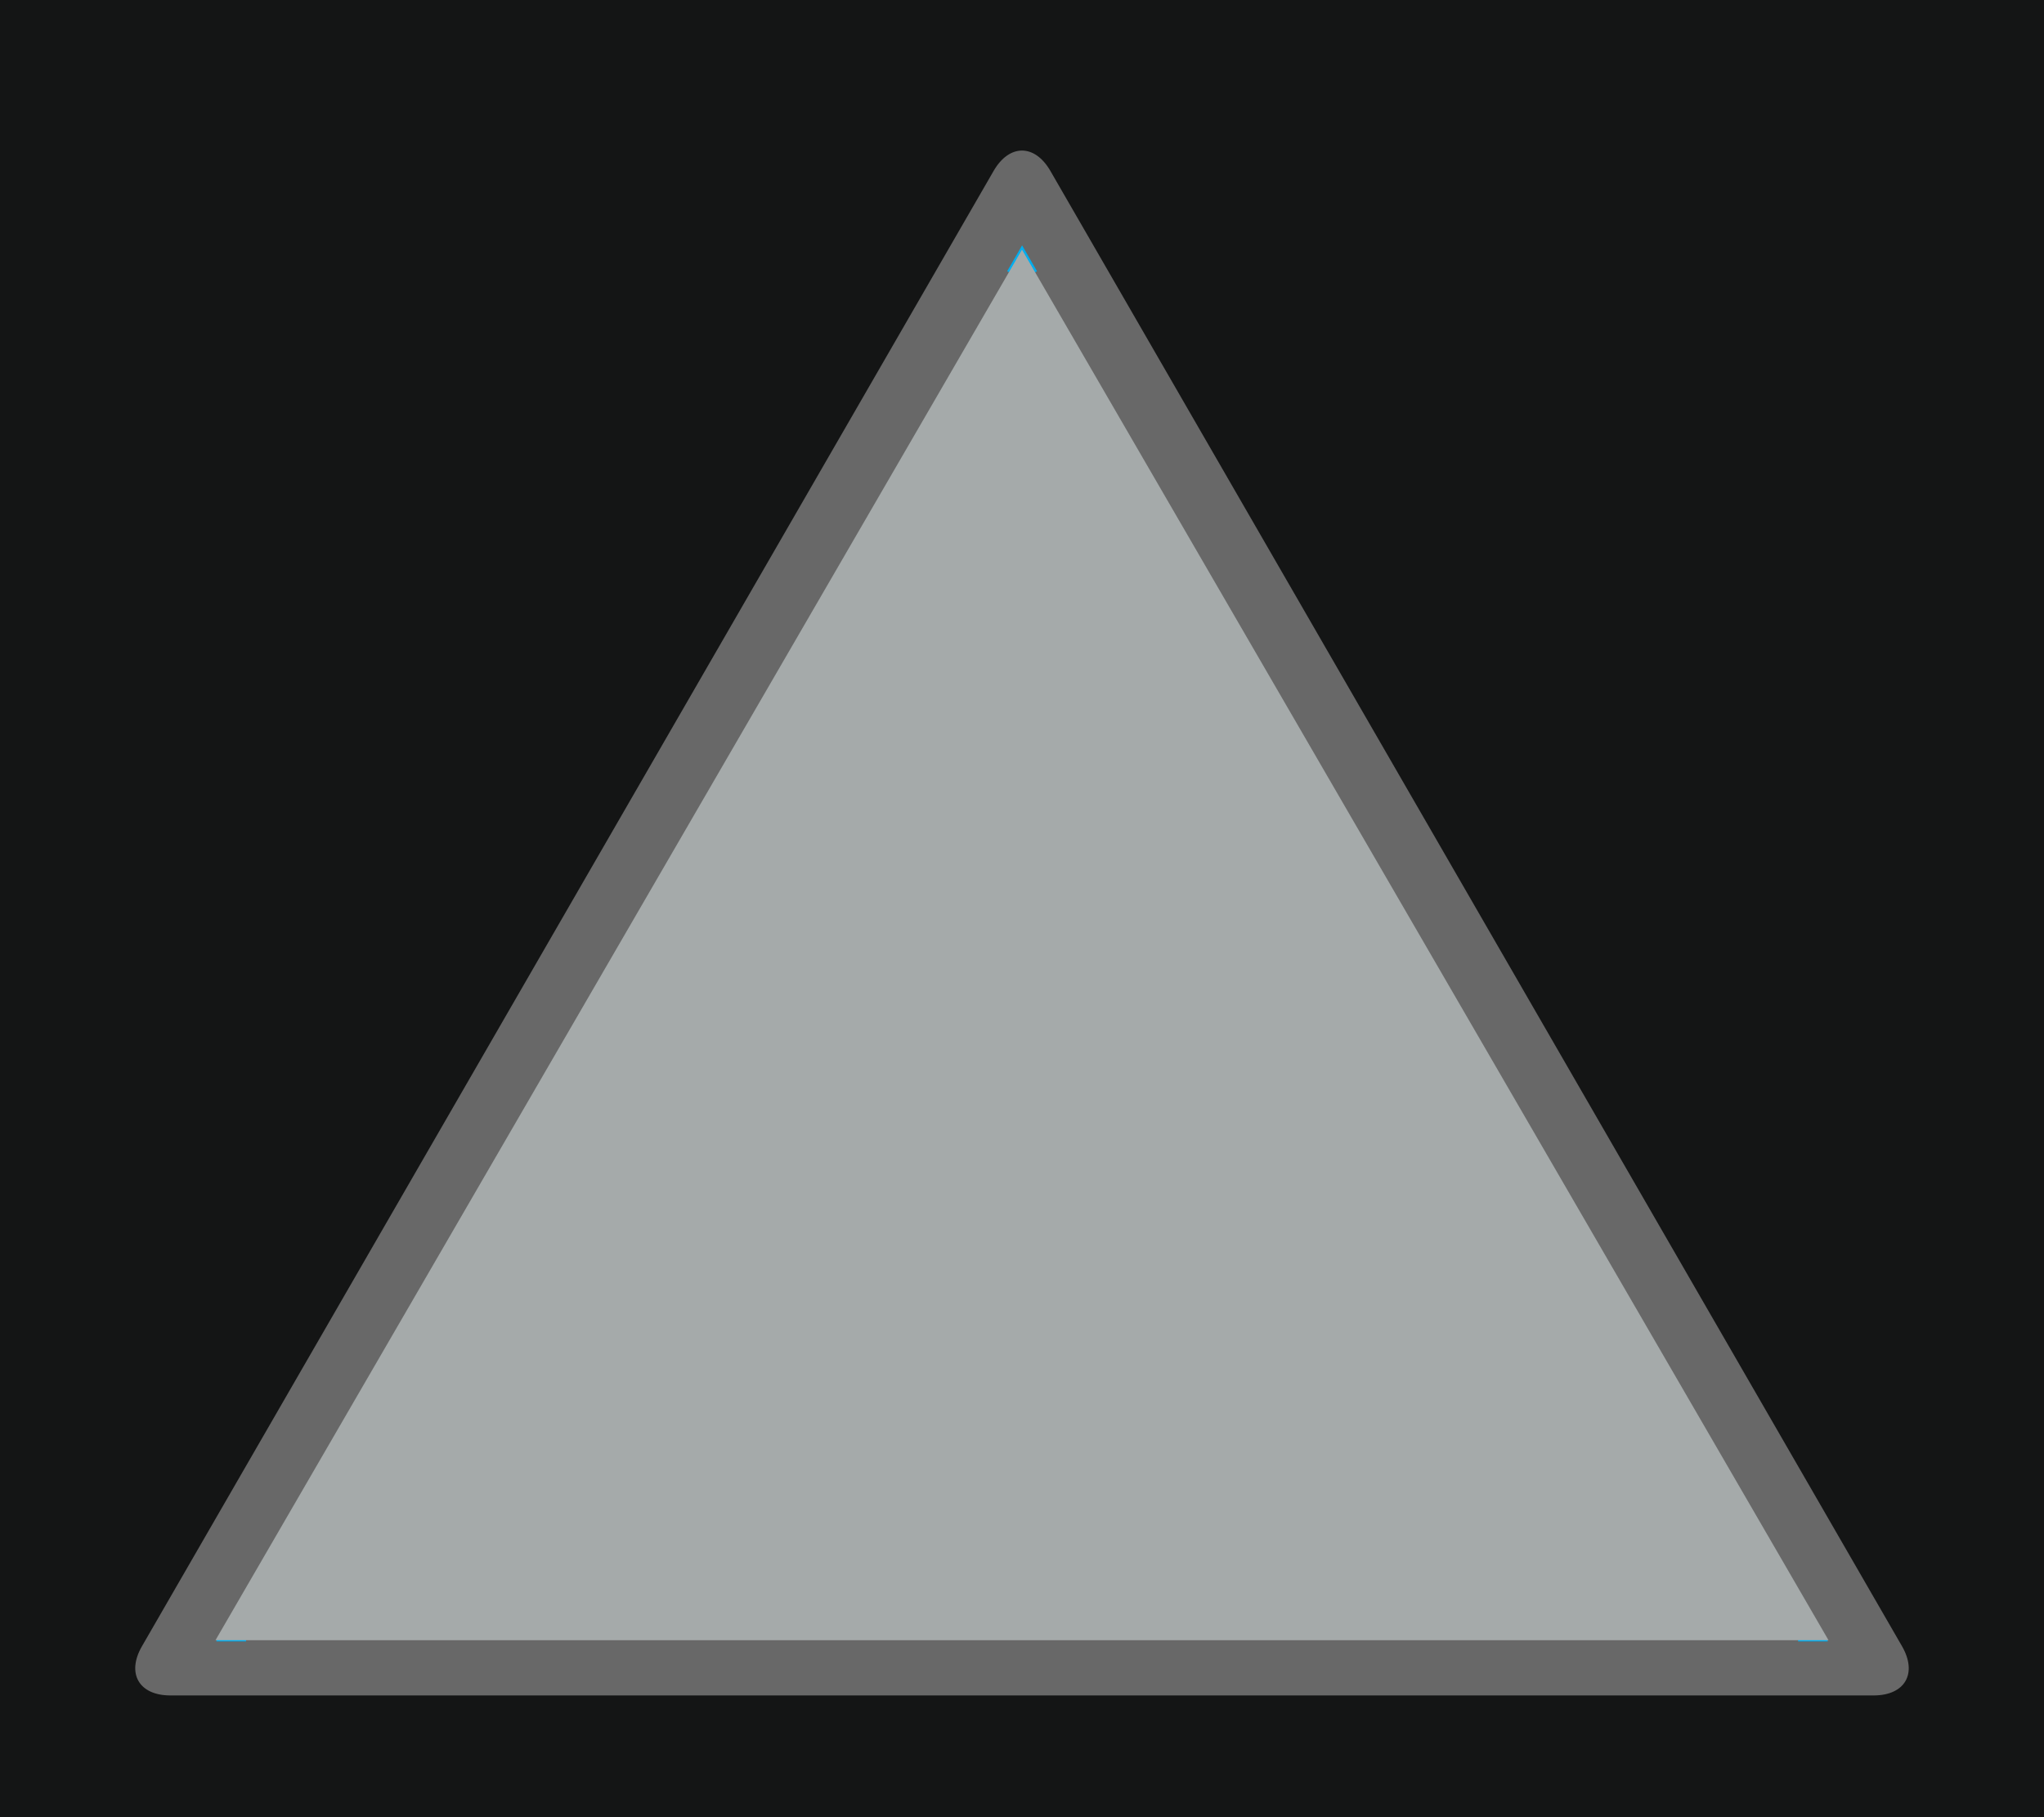 <?xml version="1.0" encoding="UTF-8" standalone="no"?>
<svg
     version="1.1"
     id="Layer_1"
     x="0px"
     y="0px"
     width="675"
     height="600"
     viewBox="0 0 675 600"
     enable-background="new 0 0 162 144"
     xml:space="preserve"
     sodipodi:docname="TriangleTile.svg"
     inkscape:version="1.4 (e7c3feb1, 2024-10-09)"
     xmlns:inkscape="http://www.inkscape.org/namespaces/inkscape"
     xmlns:sodipodi="http://sodipodi.sourceforge.net/DTD/sodipodi-0.dtd"
     xmlns="http://www.w3.org/2000/svg"
     xmlns:svg="http://www.w3.org/2000/svg"><defs
         id="defs181">































	

	

	

	
	
	
	
	
	

	

	

		
		
		
		
		
		
		
	
		
		
		
		
	
		
		
		
	
		
		
		
		
		
		
		
		
		
		
		
		
		
		
		
		
		
		
		
		
		
		
		
		
		
		
		
		
		
		
		
		
		
		
		
		
		
		
		
		
		
		
		
		
		
		
		
		
		
		
		
		
		
		
		
		
		
		
		
		
		
		
		
		
		
		
		
		
		
		
		
		
		
		
		
		
		
		
		
		
		
		
		
		
		
		
		
		
		
		
		
		
		
		
		
		
		
		
	
		
		
			
		
		
			
		
		
			
	
			
			
		
			
			
			
		
			
			
			
		
			
			
			
		
			
			
		
			
			
			
		
			
			
			
			
		
				
				
			
				
				
				
				
				
			
				
				
			
				
				
			
					
					
				
					
					
					
				
					
					
				
					
					
					
					
				
						
						
						
						
					
						
						
						
					
						
						
					
							
							
							
							
							
							
							
						
							
							
							
							
						
							
							
							
						
								
								
							
								
								
								
								
								
							</defs><sodipodi:namedview
         id="namedview181"
         pagecolor="#505050"
         bordercolor="#eeeeee"
         borderopacity="1"
         inkscape:showpageshadow="0"
         inkscape:pageopacity="0"
         inkscape:pagecheckerboard="0"
         inkscape:deskcolor="#d1d1d1"
         inkscape:zoom="0.26516504"
         inkscape:cx="290.38518"
         inkscape:cy="780.64589"
         inkscape:window-width="1872"
         inkscape:window-height="1027"
         inkscape:window-x="62"
         inkscape:window-y="25"
         inkscape:window-maximized="1"
         inkscape:current-layer="Layer_1" /><rect
         fill="#808285"
         width="675"
         height="600"
         id="rect1"
         x="0"
         y="0"
         style="stroke-width:4.167;fill:#141515;fill-opacity:1" /><path
         fill="#ffffff"
         stroke="#ed1c24"
         stroke-miterlimit="10"
         d="M 46.879,543.562 328.125,56.438 c 5.179,-8.967 13.575,-8.967 18.75,0 l 281.242,487.125 c 5.175,8.967 0.979,16.238 -9.375,16.238 H 56.254 c -10.354,0.004 -14.55,-7.271 -9.375,-16.238 z"
         id="clipping"
         style="stroke-width:4.167;stroke:none;fill:#686868;fill-opacity:1" /><polyline
         fill="none"
         stroke="#00aeef"
         stroke-miterlimit="10"
         points="19.5,129.559 18,129.559 18.75,128.26   "
         id="polyline177"
         transform="scale(4.167)" /><polyline
         fill="none"
         stroke="#00aeef"
         stroke-miterlimit="10"
         points="80.251,21.74 81.001,20.441 81.751,21.74   "
         id="polyline178"
         transform="scale(4.167)" /><polyline
         fill="none"
         stroke="#00aeef"
         stroke-miterlimit="10"
         points="143.25,128.26 144,129.559 142.5,129.559   "
         id="polyline179"
         transform="scale(4.167)" /><path
         style="fill:#a5aaaa;fill-opacity:1;stroke:none;stroke-width:0.945;stroke-linecap:round;stroke-linejoin:round;paint-order:markers fill stroke"
         d="M 337.5,82.426 71.156,541.574 H 603.844 Z"
         id="path181"
         sodipodi:nodetypes="cccc" /></svg>

